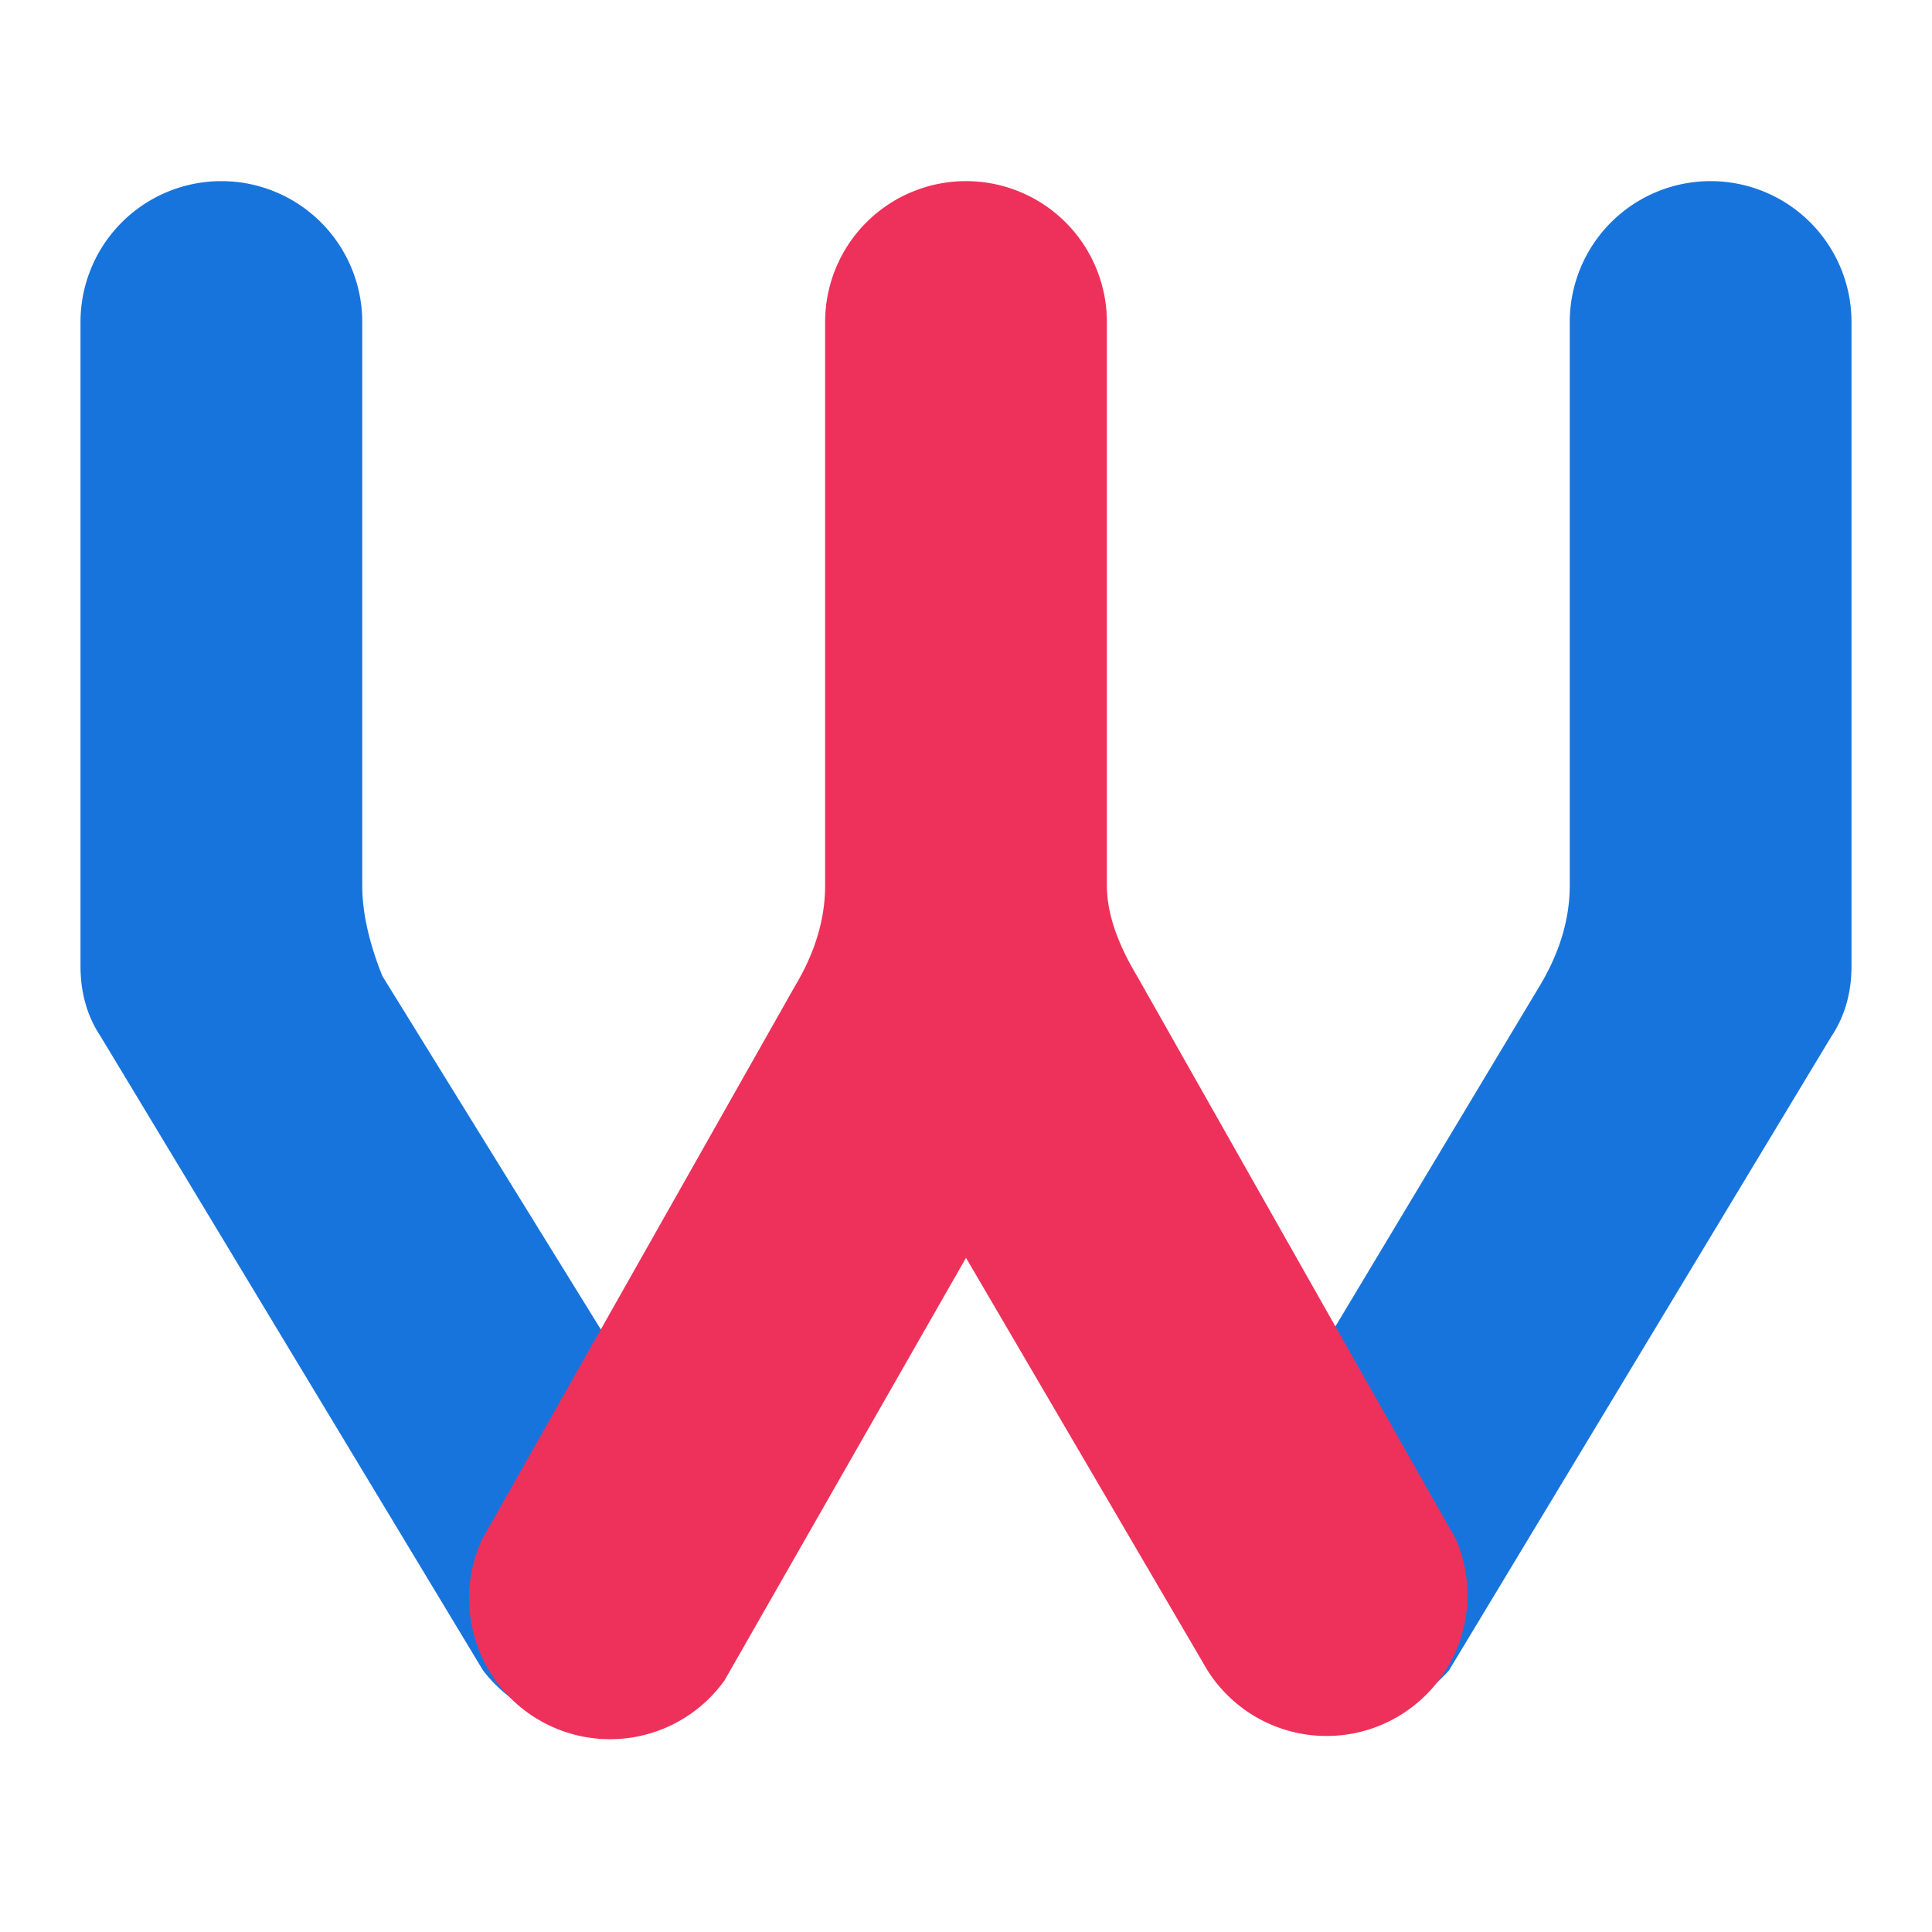 <svg width="192" height="192" xmlns="http://www.w3.org/2000/svg" viewBox="0 0 192 192">
   <defs>
    <filter id="f1" x="-10%" y="-10%" width="200%" height="200%">
      <feGaussianBlur result="blurOut" in="SourceAlpha" stdDeviation="4" />
      <feBlend in="SourceGraphic" in2="blurOut" mode="normal" />
    </filter>
  </defs>
  <rect width="100%" height="100%" rx="32" fill-opacity="0" fill="#a1bff5"/>
  <path d="M8 32A14 14 0 0 1 36 32L36 88Q36 92 38 97L72 152A14 14 0 0 1 48 166L10 103Q8 100 8 96Z" fill="#1874dd"/>
  <path d="M156 32A14 14 0 0 1 184 32L184 96Q184 100 182 103L144 166A14 14 0 0 1 120 153L153 98Q156 93 156 88Z" fill="#1874dd"/>
  <path d="M82 32A14 14 0 0 1 110 32L110 88Q110 92 113 97L144.7 153A14 14 0 0 1 120 166L96 125L72 167A14 14 0 0 1 47.9 153L79 98Q82 93 82 88Z" fill="#ee315a" filter="url(#f1)"/>
</svg>